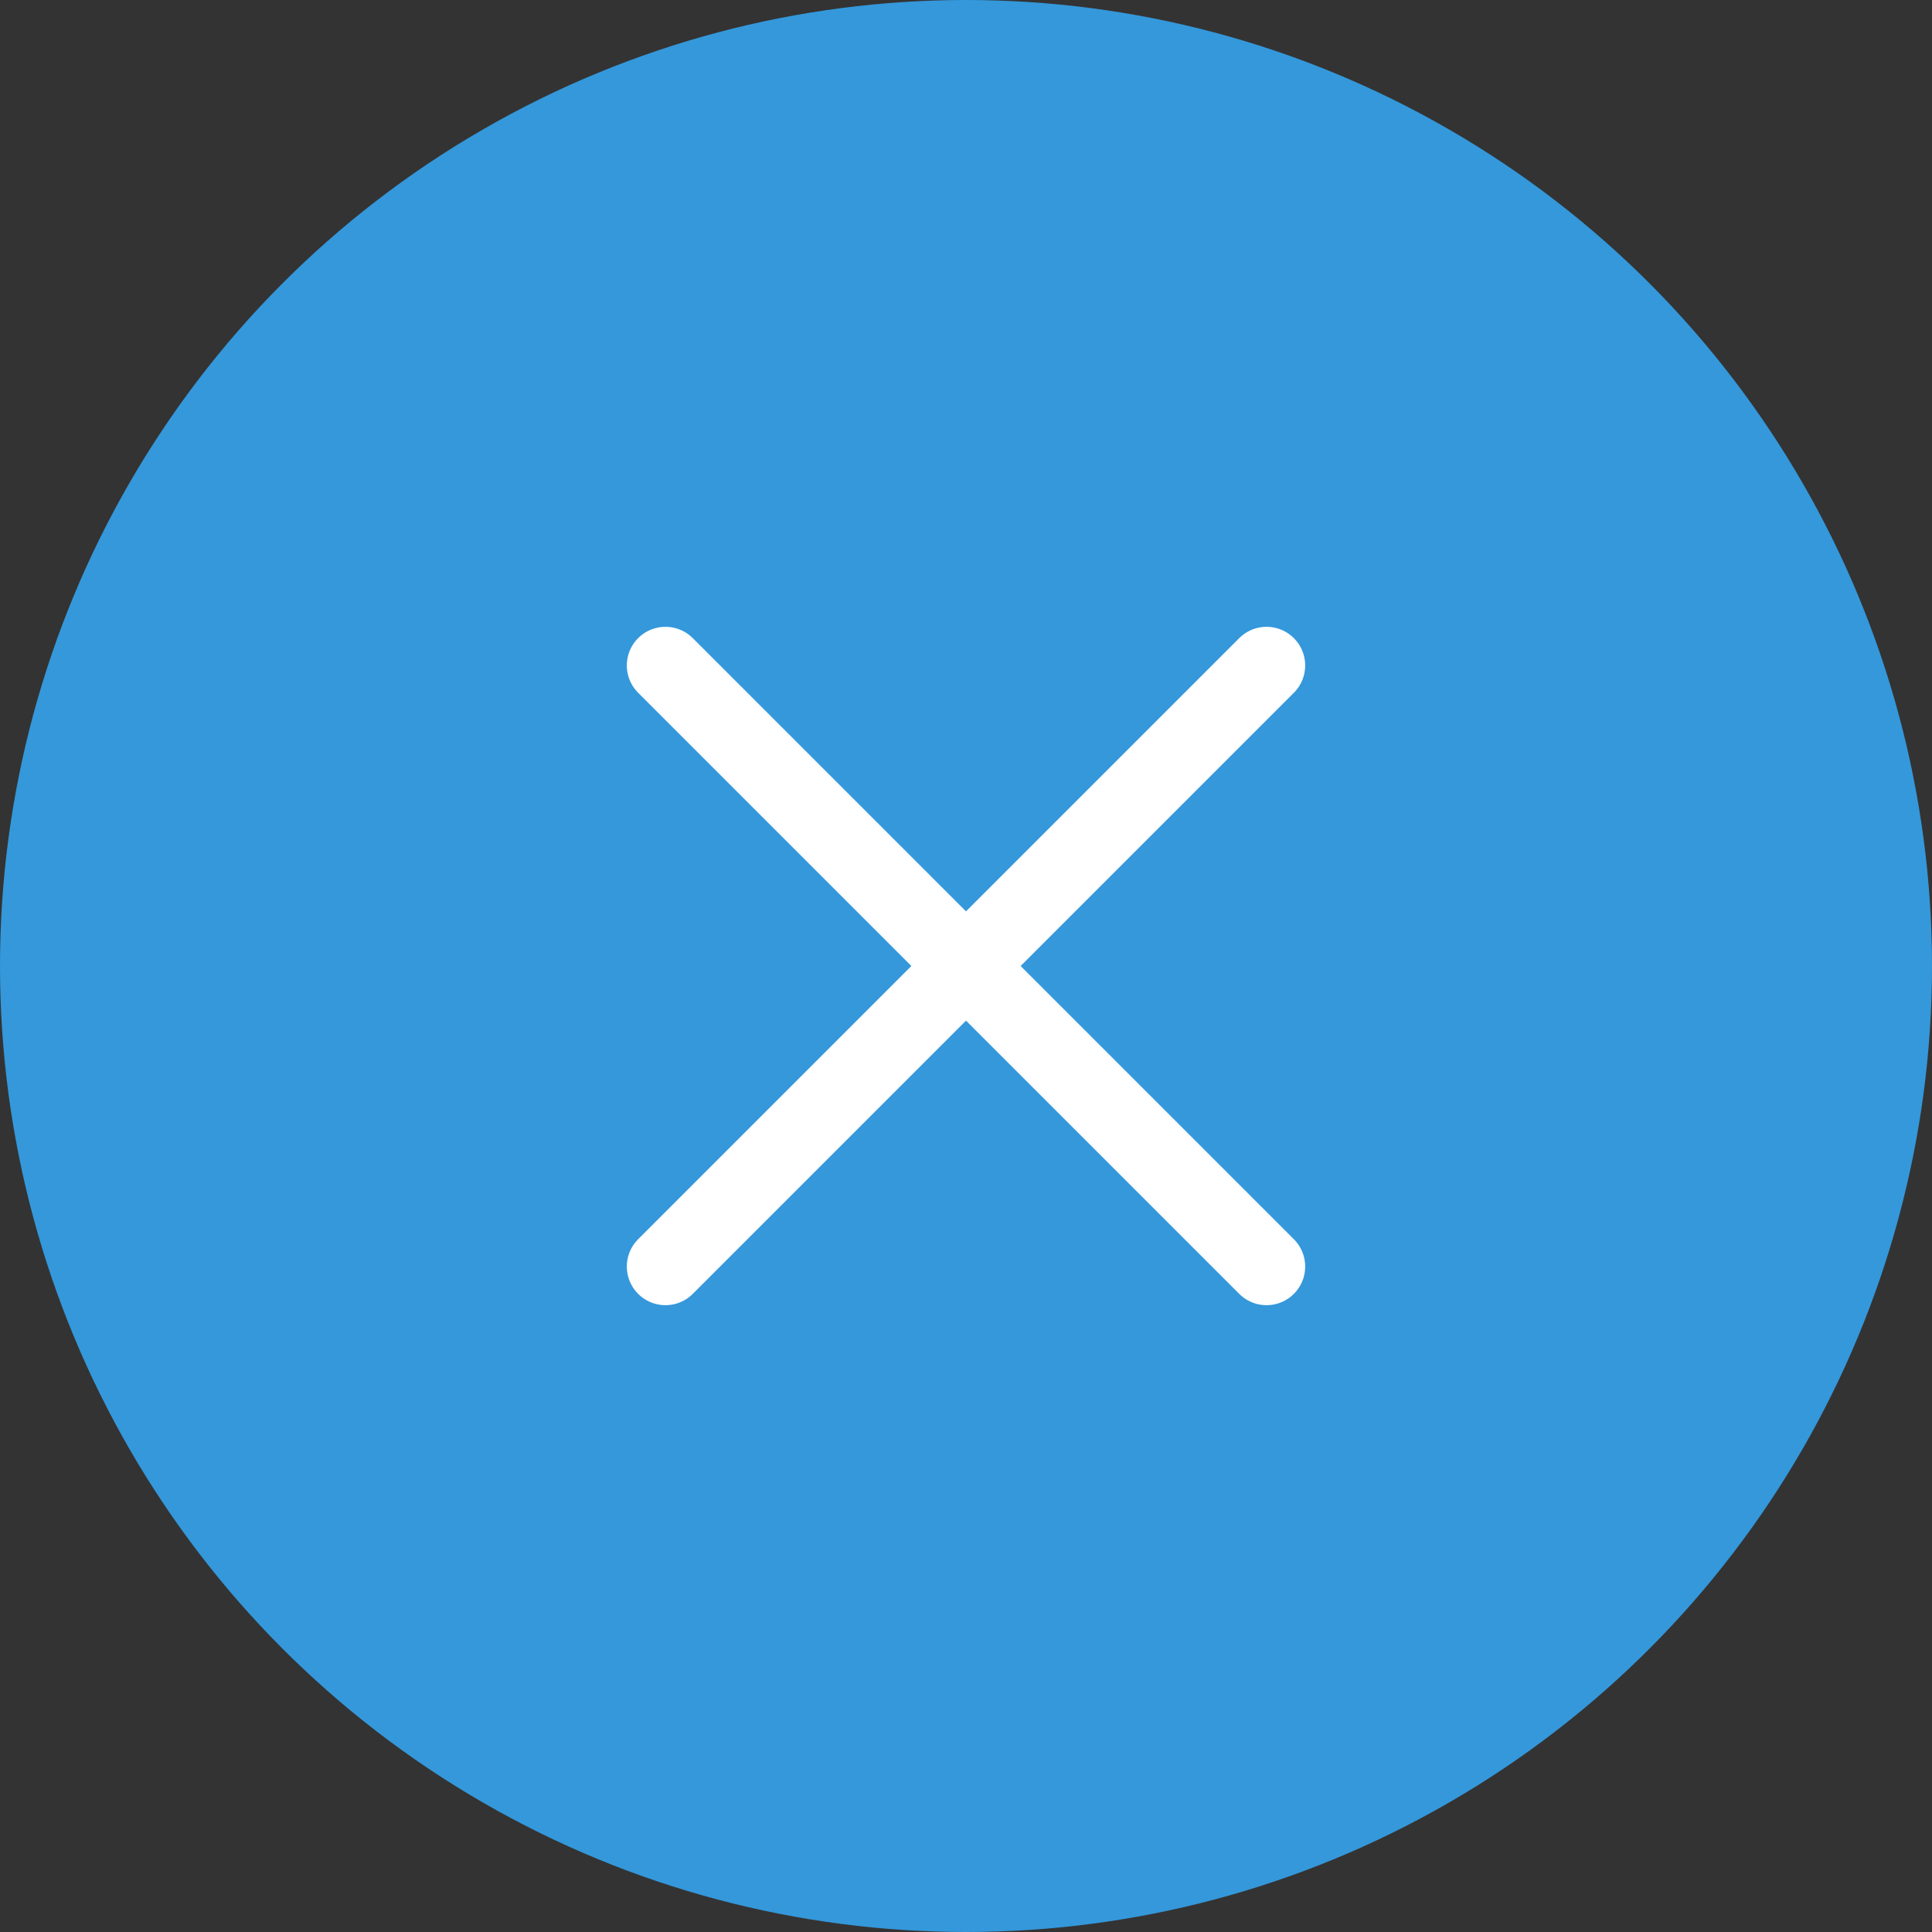 <svg width="50" height="50" viewBox="0 0 50 50" fill="none" xmlns="http://www.w3.org/2000/svg">
<rect x="0" y="0" width="50" height="50" fill="#333333" stroke="none"/>
<circle cx="25" cy="25" r="25" fill="#3498DB"/>
<line x1="32.778" y1="17.222" x2="17.222" y2="32.778" stroke="white" stroke-width="2" stroke-linecap="round" stroke-linejoin="round"/>
<line x1="17.222" y1="17.222" x2="32.778" y2="32.778" stroke="white" stroke-width="2" stroke-linecap="round" stroke-linejoin="round"/>
</svg>
